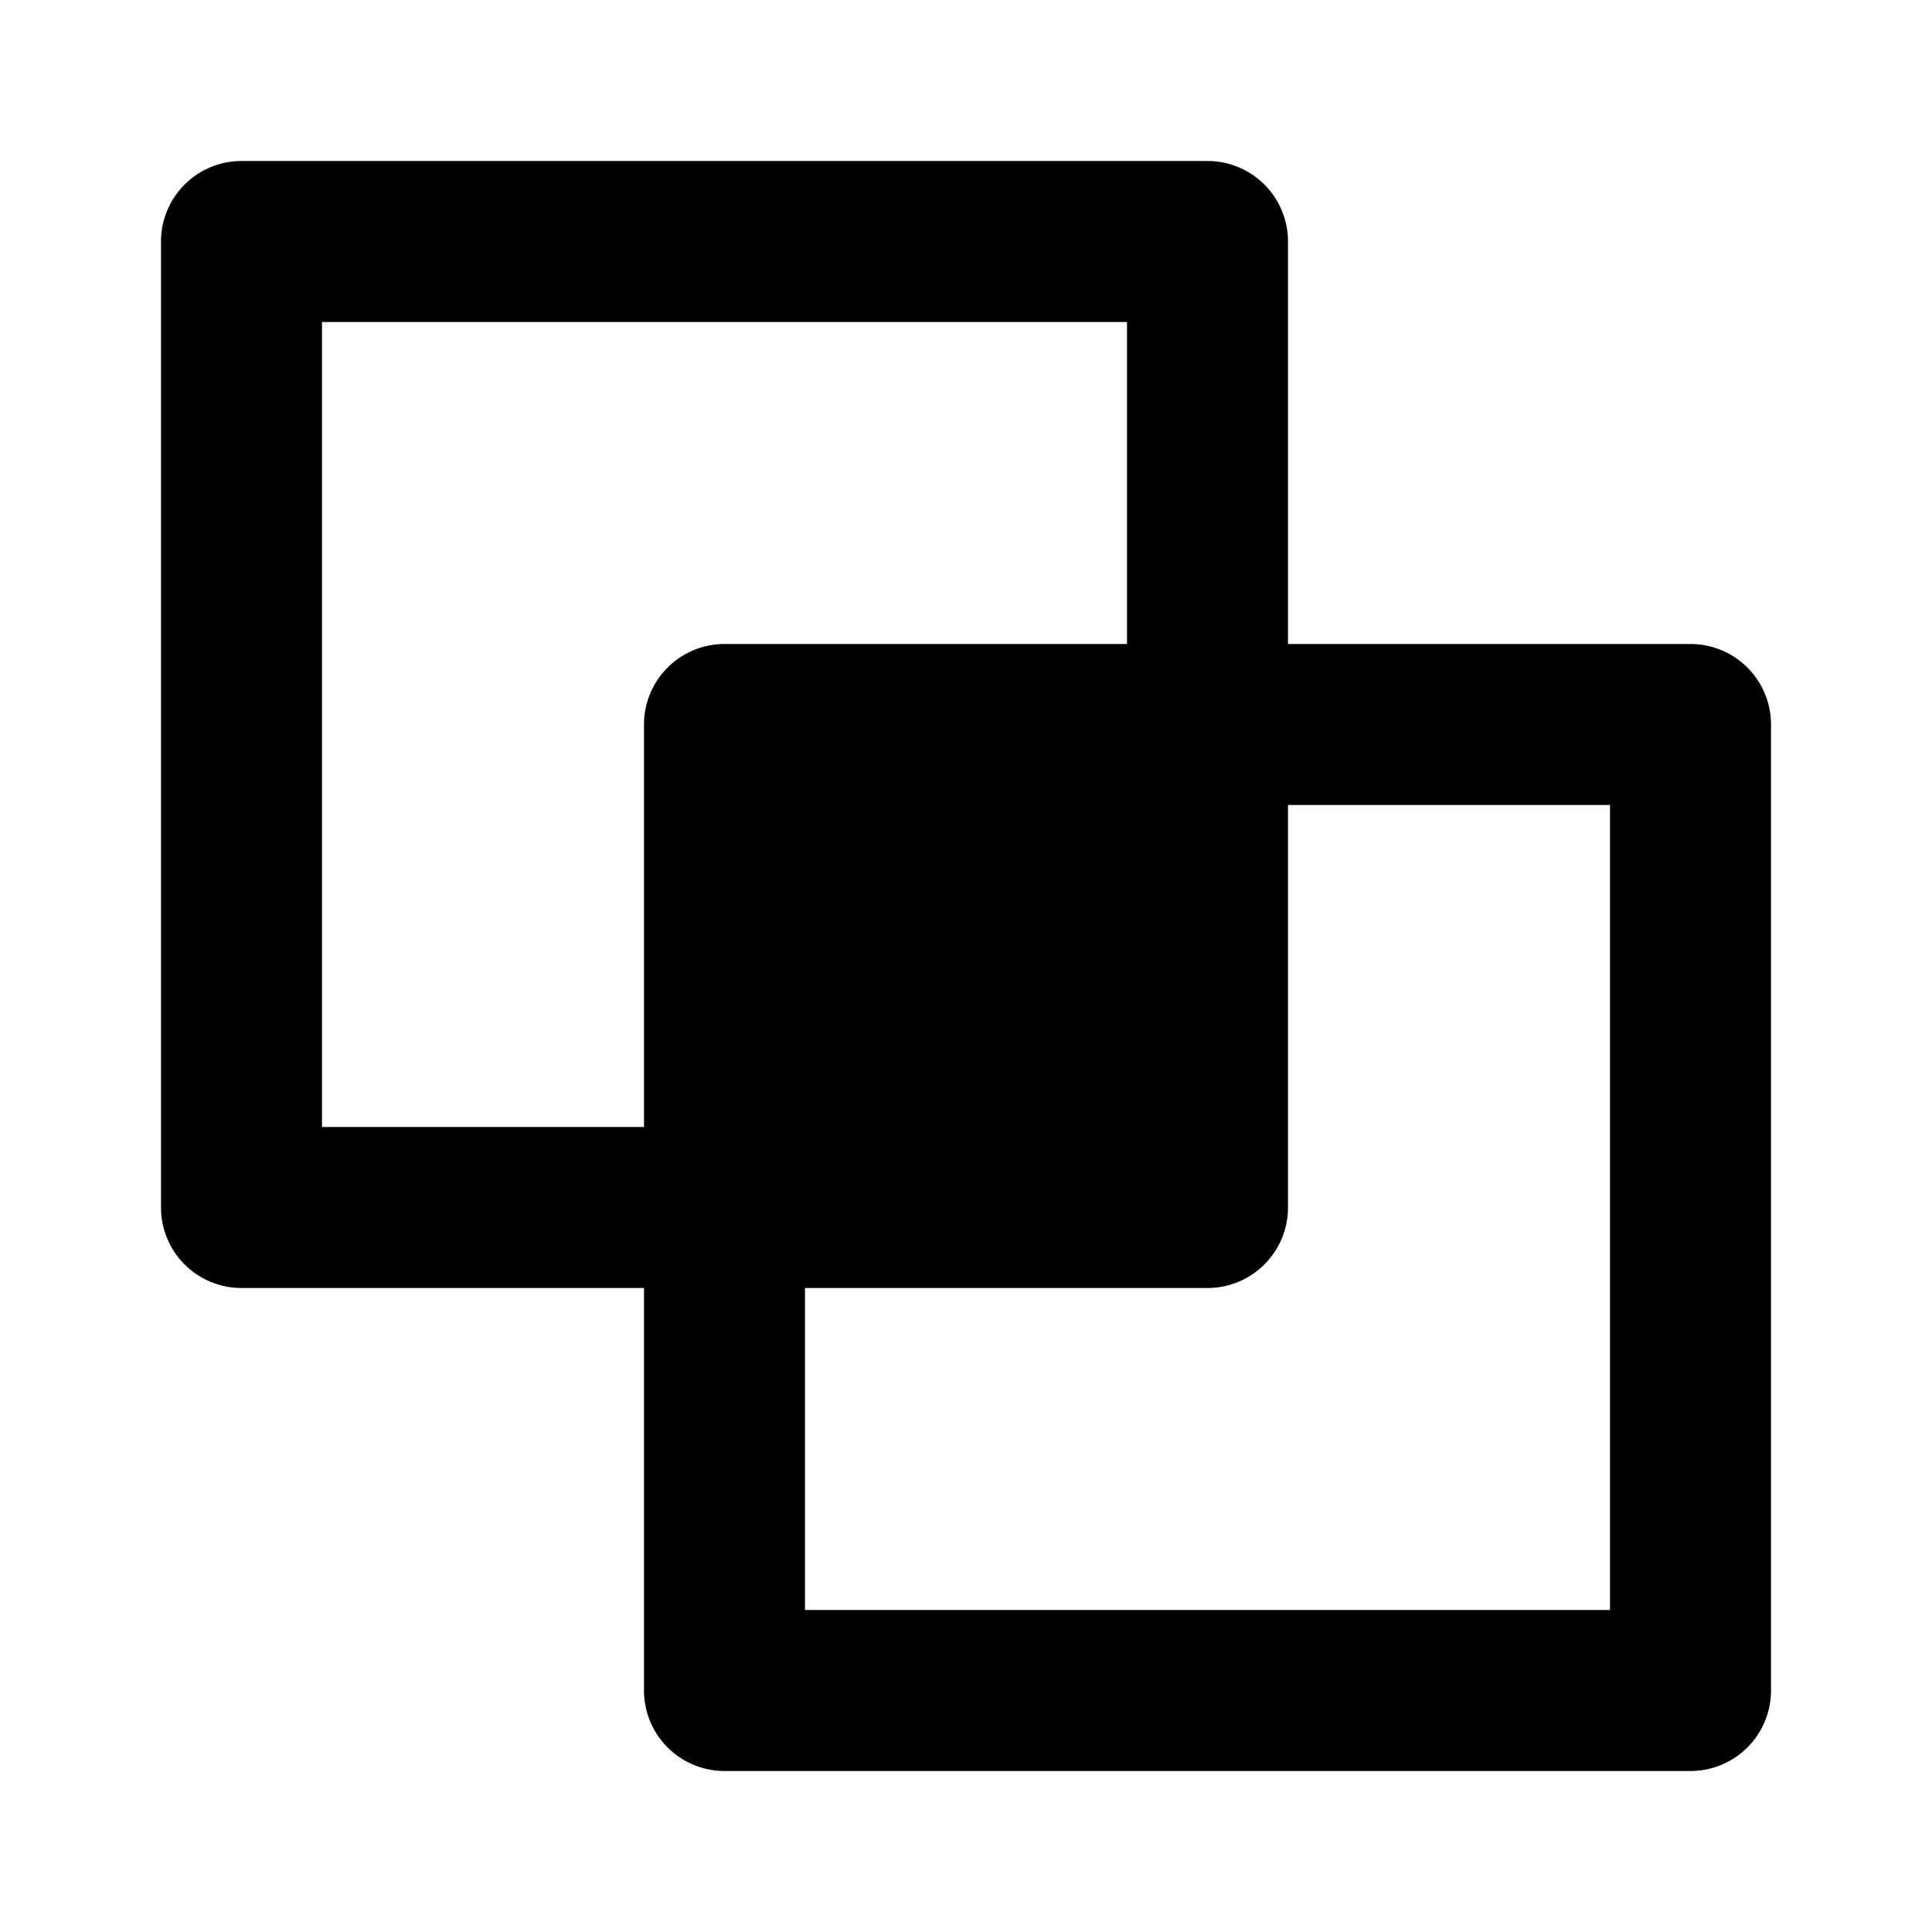<svg xmlns="http://www.w3.org/2000/svg" height="48" viewBox="0 0 48 48" width="48"><path d="M42 16H32V6a2 2 0 0 0-2-2H6a2 2 0 0 0-2 2v24a2 2 0 0 0 2 2h10v10a2 2 0 0 0 2 2h24a2 2 0 0 0 2-2V18a2 2 0 0 0-2-2Zm-26 2v10H8V8h20v8H18a2 2 0 0 0-2 2Zm24 22H20v-8h10a2 2 0 0 0 2-2V20h8Z"/></svg>